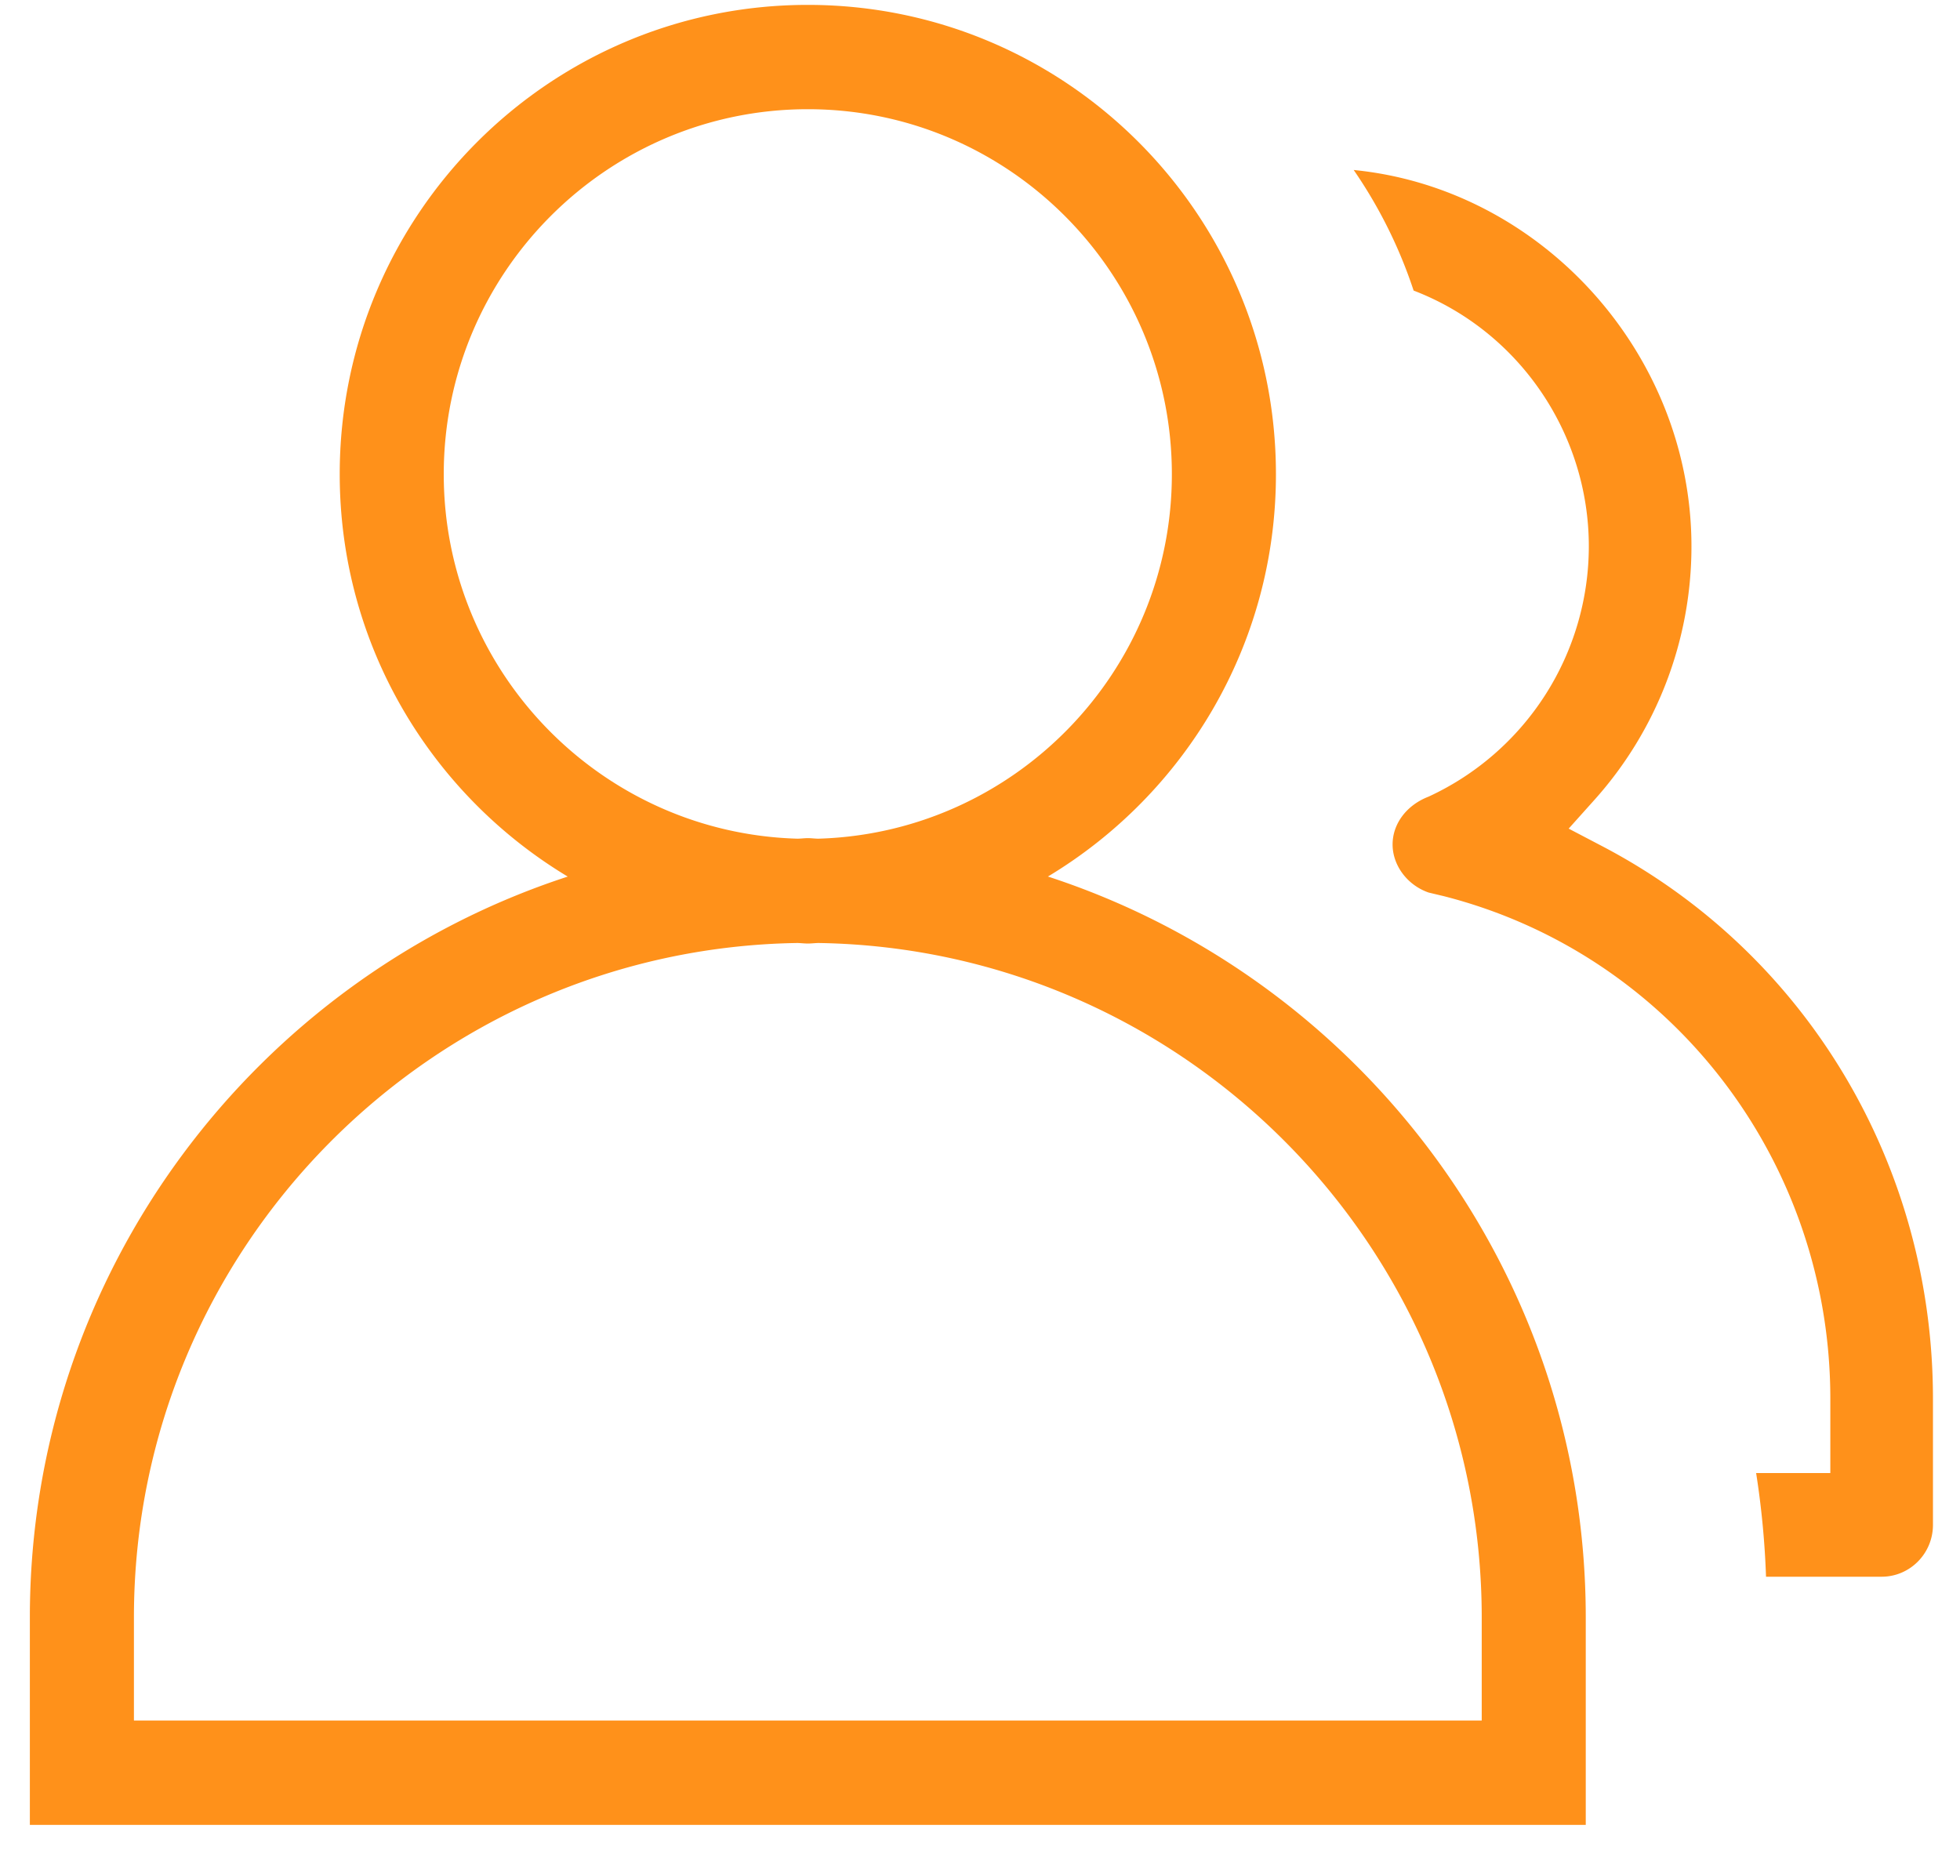 <?xml version="1.0" standalone="no"?><!DOCTYPE svg PUBLIC "-//W3C//DTD SVG 1.1//EN" "http://www.w3.org/Graphics/SVG/1.1/DTD/svg11.dtd"><svg t="1532425908931" class="icon" style="" viewBox="0 0 1070 1024" version="1.1" xmlns="http://www.w3.org/2000/svg" p-id="16568" xmlns:xlink="http://www.w3.org/1999/xlink" width="66.875" height="64"><defs><style type="text/css"></style></defs><path d="M1027.222 860.81h-63.119a469.373 469.373 0 0 0-5.399-56.59h40.506v-40.573c0-129.785-86.727-242.605-210.932-274.368l-8.336-1.988c-11.589-3.976-19.699-14.775-19.699-26.251 0-11.273 7.613-21.484 19.654-26.115a150.682 150.682 0 0 0 87.472-136.63c0-61.854-38.337-117.699-95.65-139.658a259.412 259.412 0 0 0-32.712-65.83c102.518 10.076 184.388 100.304 184.388 205.488a207.205 207.205 0 0 1-52.998 138.438l-14.029 15.656 18.502 9.692c111.261 58.353 180.367 173.906 180.367 301.567v68.857c0 15.633-12.561 28.307-28.013 28.307zM572.081 478.547c170.178 55.483 293.615 215.721 293.615 404.492v113.249H16.297v-113.249c0-188.748 123.46-348.986 293.638-404.469-74.46-44.775-124.476-126.284-124.476-219.675C185.458 117.385 299.859 2.668 441.008 2.668c141.126 0 255.549 114.717 255.549 256.227 0 93.391-50.016 174.877-124.476 219.652zM73.113 883.039v56.274h735.789v-56.274c0-201.263-161.977-365.138-362.202-368.211-1.92 0.045-3.773 0.294-5.693 0.294-1.898 0-3.75-0.249-5.625-0.294-200.247 3.095-362.269 166.947-362.269 368.211zM441.008 59.62c-109.589 0-198.756 89.393-198.756 199.275 0 107.962 86.139 195.954 193.108 198.982 1.92-0.023 3.773-0.294 5.693-0.294 1.898 0 3.728 0.271 5.625 0.294 106.946-3.072 193.063-91.042 193.063-198.982 0-109.883-89.144-199.275-198.733-199.275z" p-id="16569" fill="#ff911a"></path></svg>